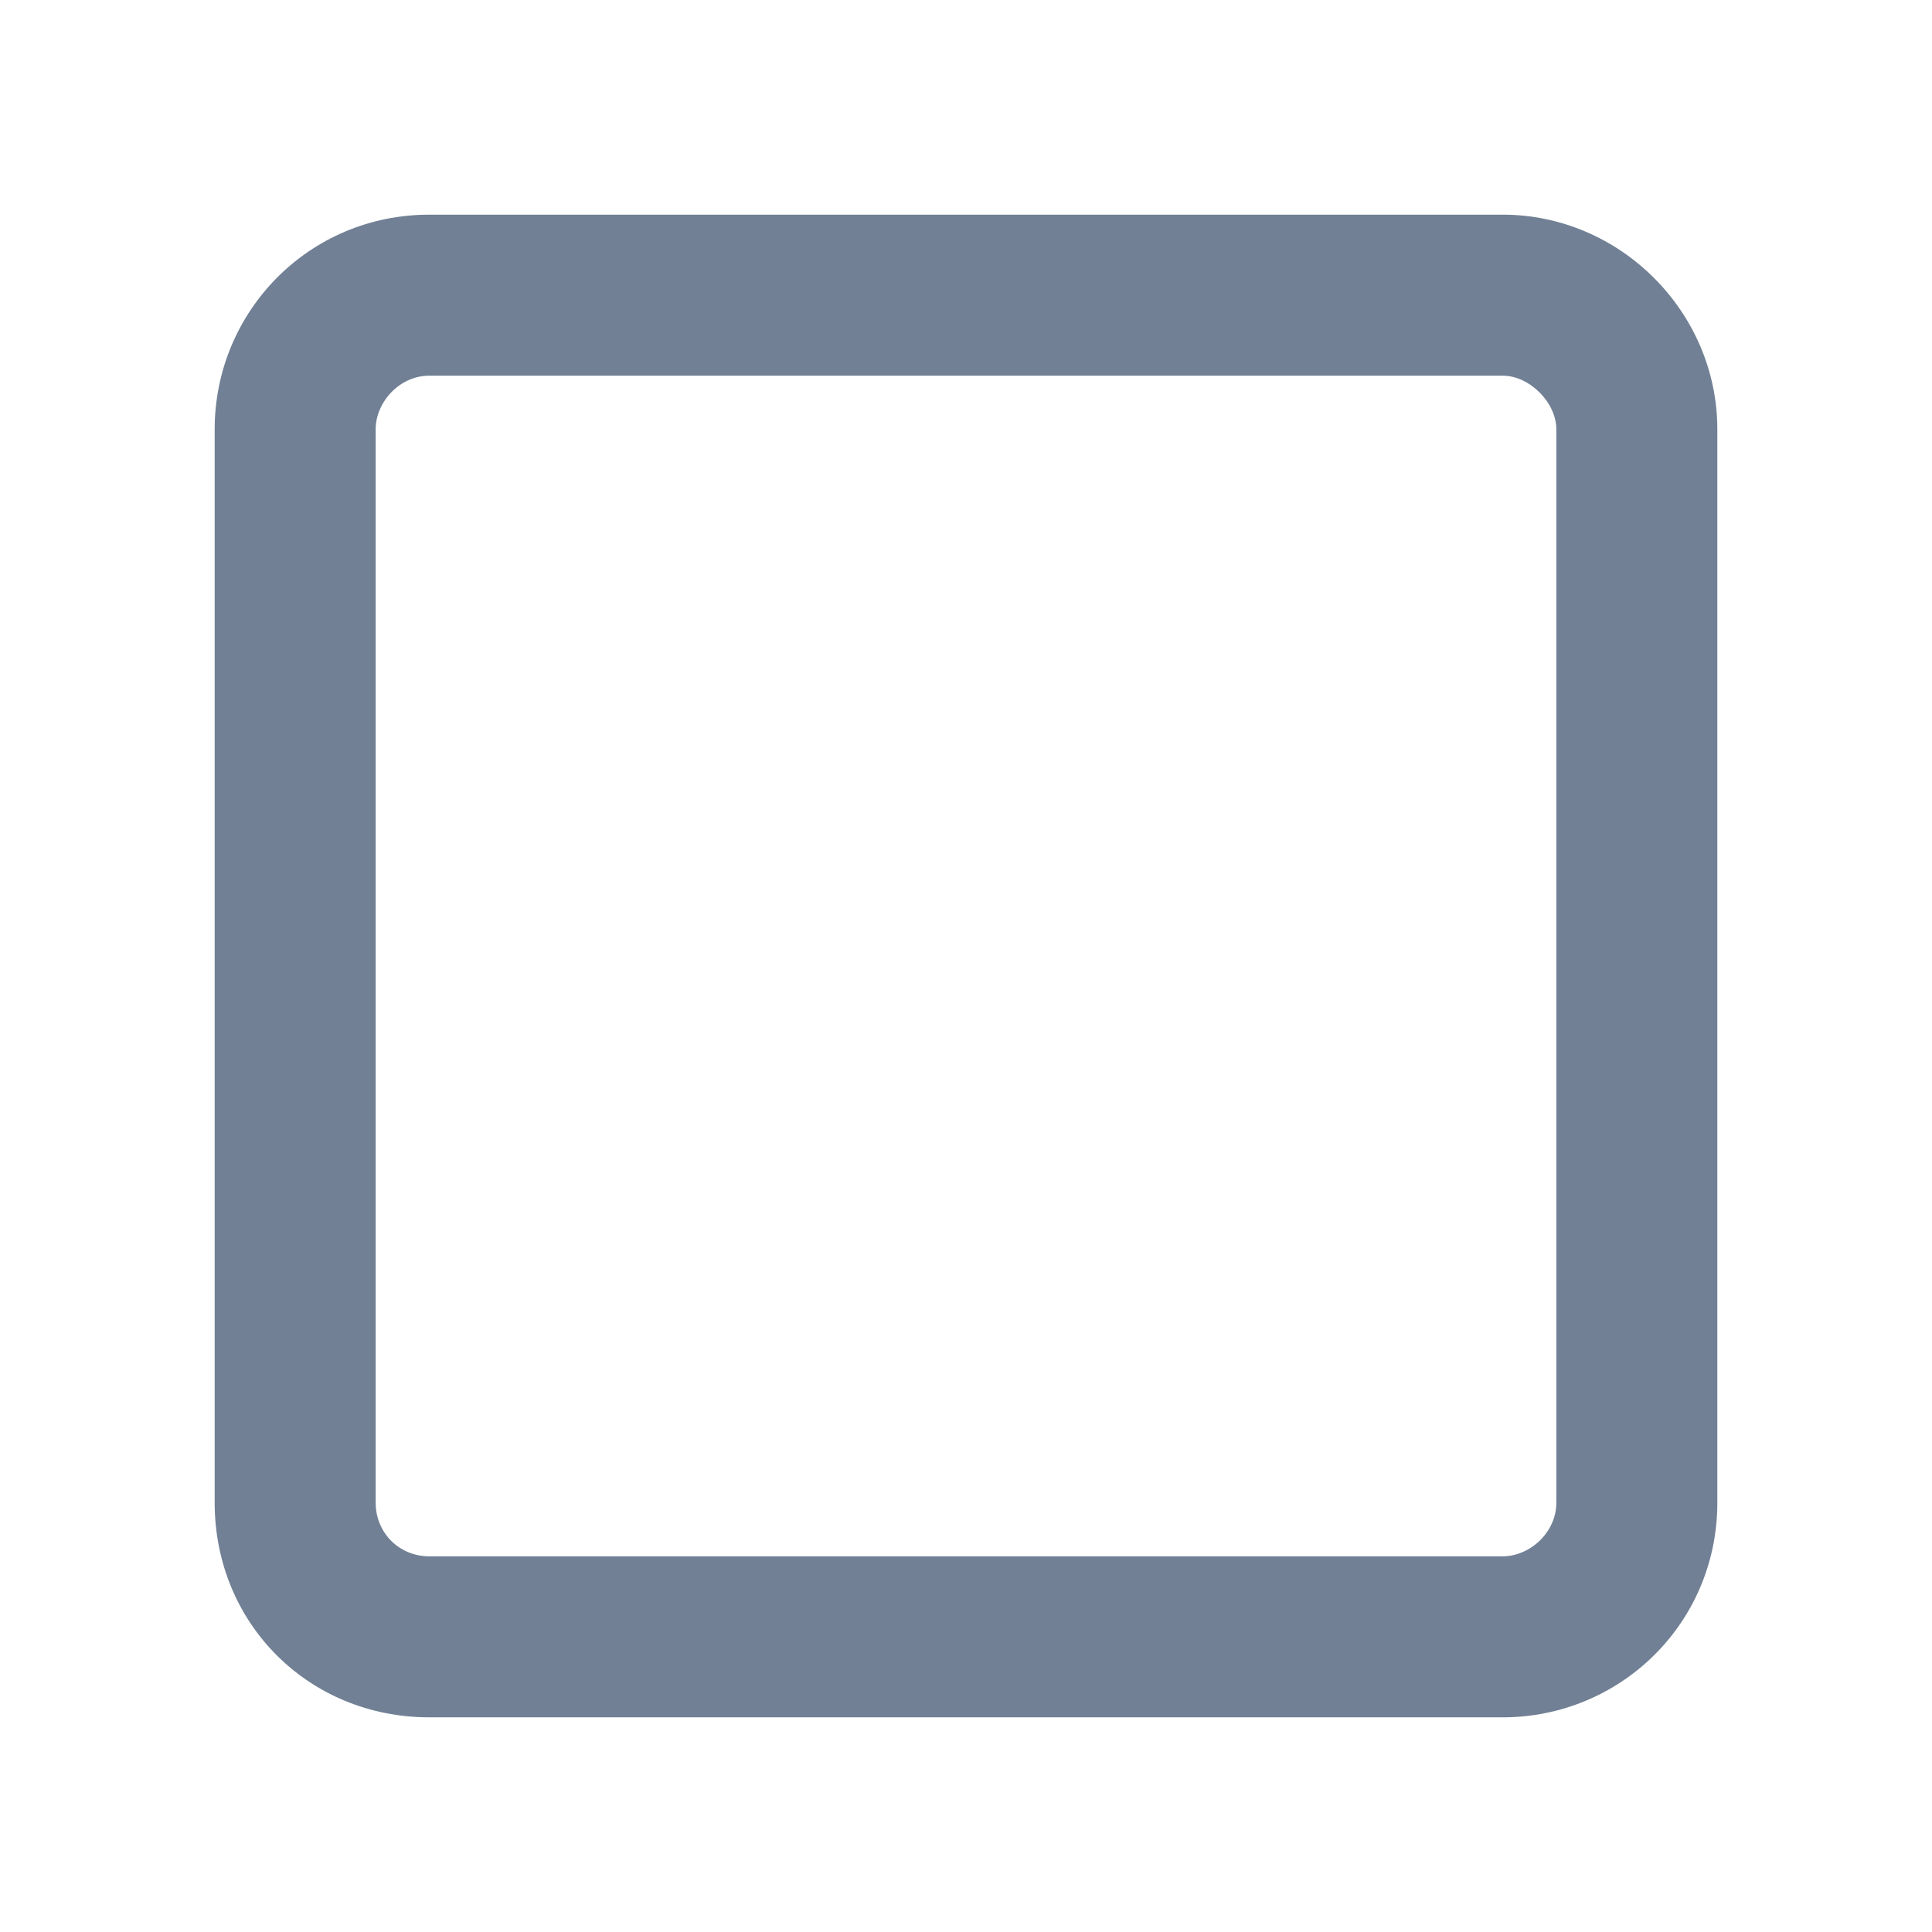 <svg width="18" height="18" viewBox="0 0 18 18" fill="none" xmlns="http://www.w3.org/2000/svg">
<g clip-path="url(#clip0_2154_3109)">
<path d="M14 3.5H4C3.719 3.5 3.5 3.75 3.5 4V14C3.5 14.281 3.719 14.5 4 14.5H14C14.25 14.5 14.5 14.281 14.5 14V4C14.5 3.75 14.25 3.5 14 3.5ZM4 2H14C15.094 2 16 2.906 16 4V14C16 15.125 15.094 16 14 16H4C2.875 16 2 15.125 2 14V4C2 2.906 2.875 2 4 2Z" fill="#718095"/>
</g>
<defs>
<clipPath id="clip0_2154_3109">
<rect width="16" height="16" fill="white" transform="translate(1 1)"/>
</clipPath>
</defs>
</svg>
